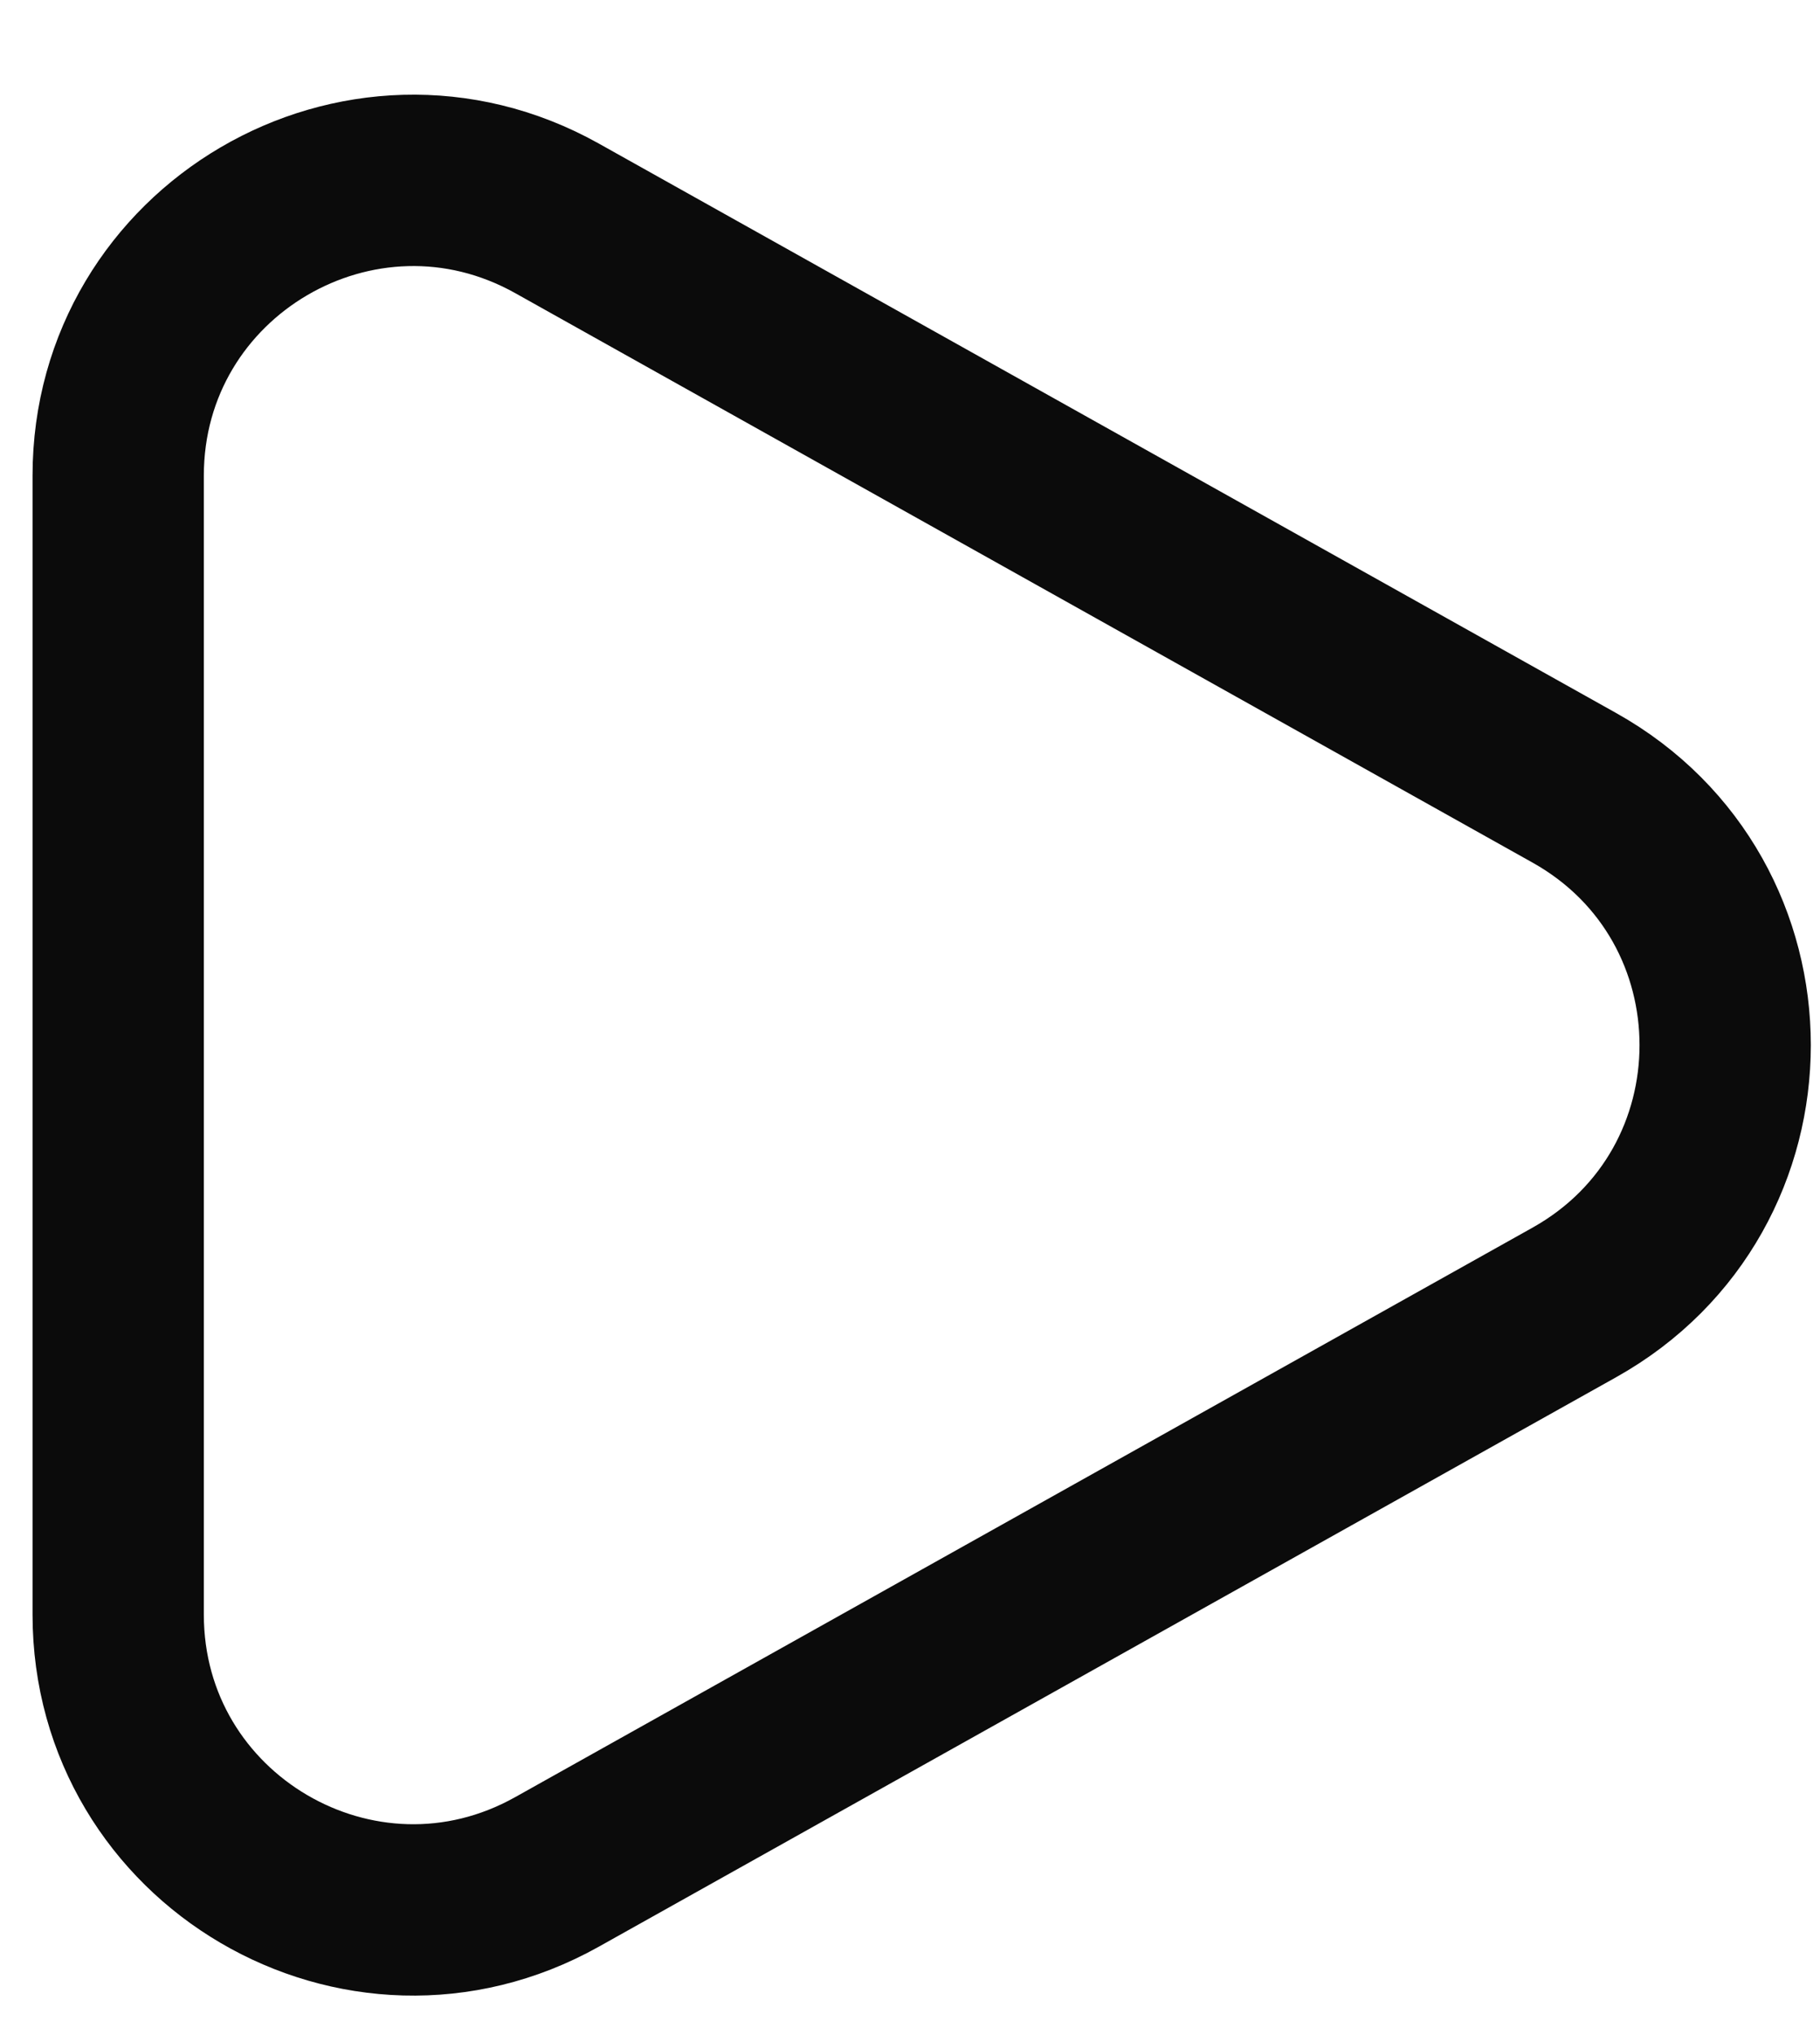 <svg width="17" height="19" viewBox="0 0 17 19" fill="none" xmlns="http://www.w3.org/2000/svg">
<path d="M14.705 7.355C16.584 8.406 16.584 11.109 14.705 12.16L5.202 17.477C3.366 18.504 1.104 17.177 1.104 15.074L1.104 4.441C1.104 2.338 3.366 1.012 5.202 2.038L14.705 7.355Z" stroke="#0B0B0B" stroke-width="1.6" stroke-linecap="round" stroke-linejoin="round"/>
</svg>
